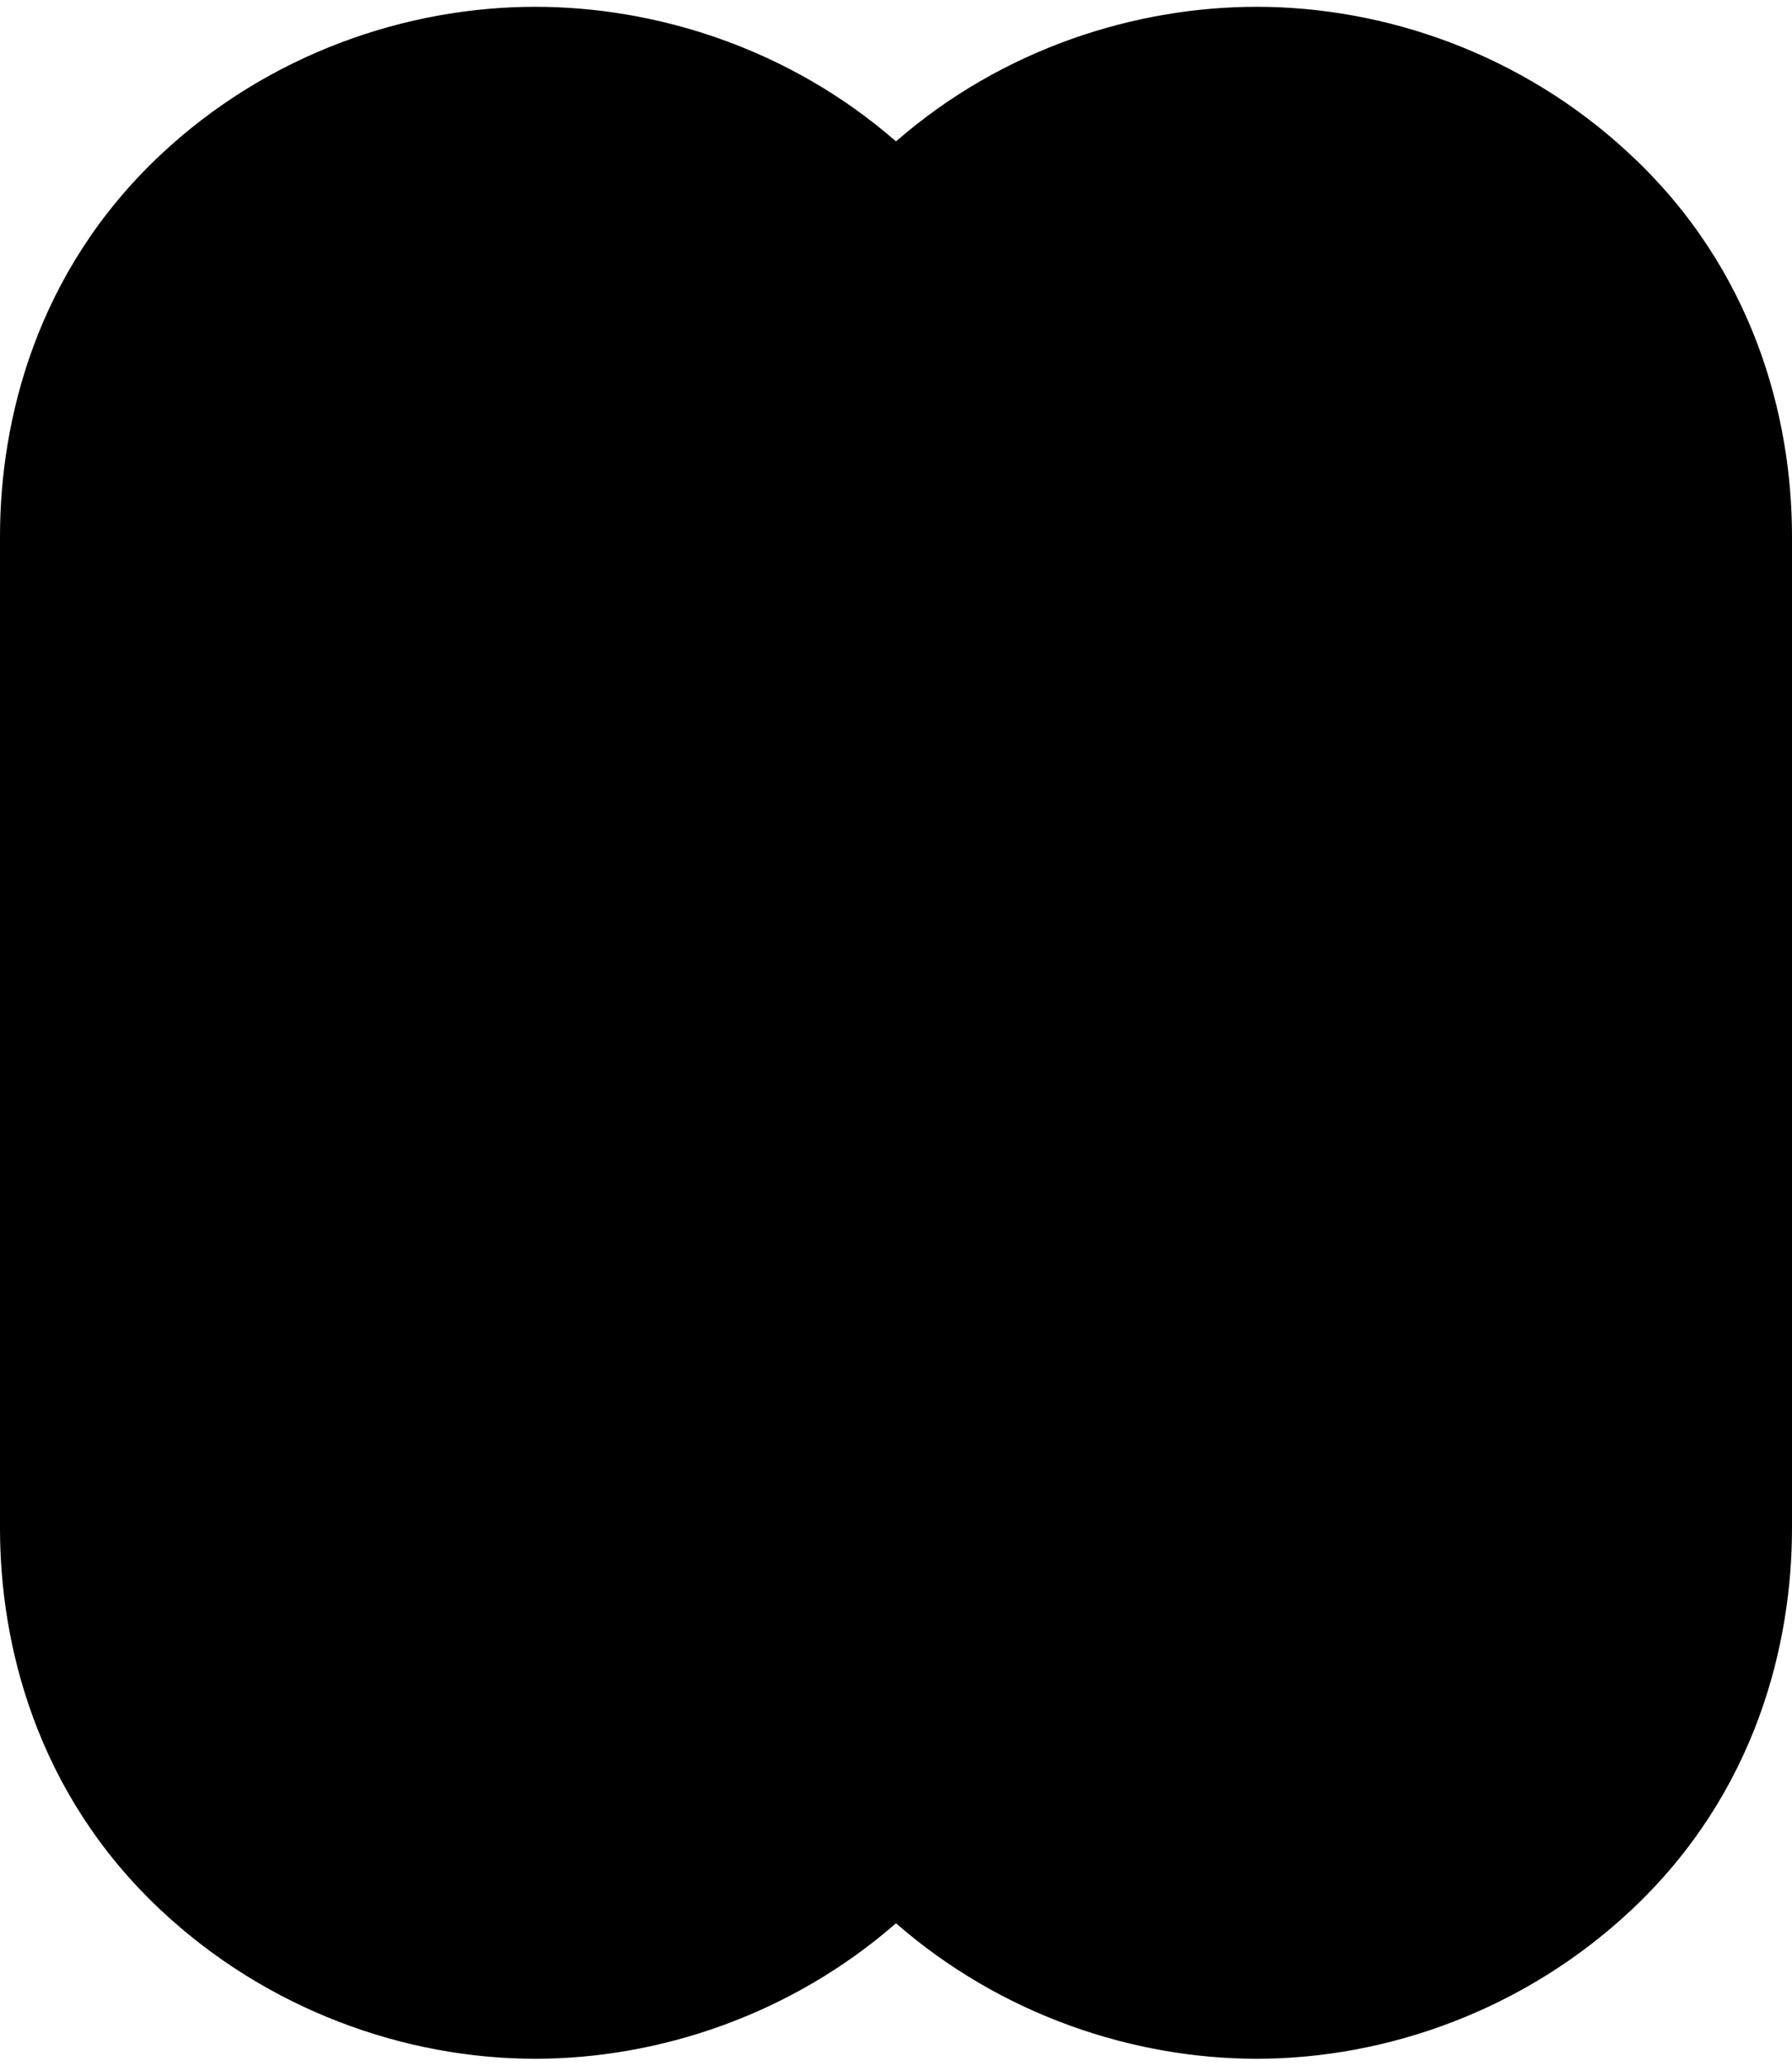 <svg width="105" height="121" viewBox="0 0 105 121" fill="none" xmlns="http://www.w3.org/2000/svg">
<path fill-rule="evenodd" clip-rule="evenodd" d="M52.5 8.281C46.18 2.775 38.373 0.398 31.362 0.398C23.942 0.398 15.776 3.072 9.374 9.097C2.101 15.943 0 24.64 0 31.417V89.508C0 96.286 2.101 104.983 9.374 111.828C15.643 117.728 23.746 120.578 31.362 120.578C38.553 120.578 46.303 118.046 52.5 112.644C58.697 118.046 66.447 120.578 73.638 120.578C81.254 120.578 89.357 117.728 95.626 111.828C102.899 104.983 105 96.286 105 89.508V31.417C105 24.472 102.777 15.757 95.445 8.976C89.142 3.113 81.099 0.398 73.638 0.398C66.627 0.398 58.82 2.775 52.5 8.281Z" fill="black"/>
</svg>
